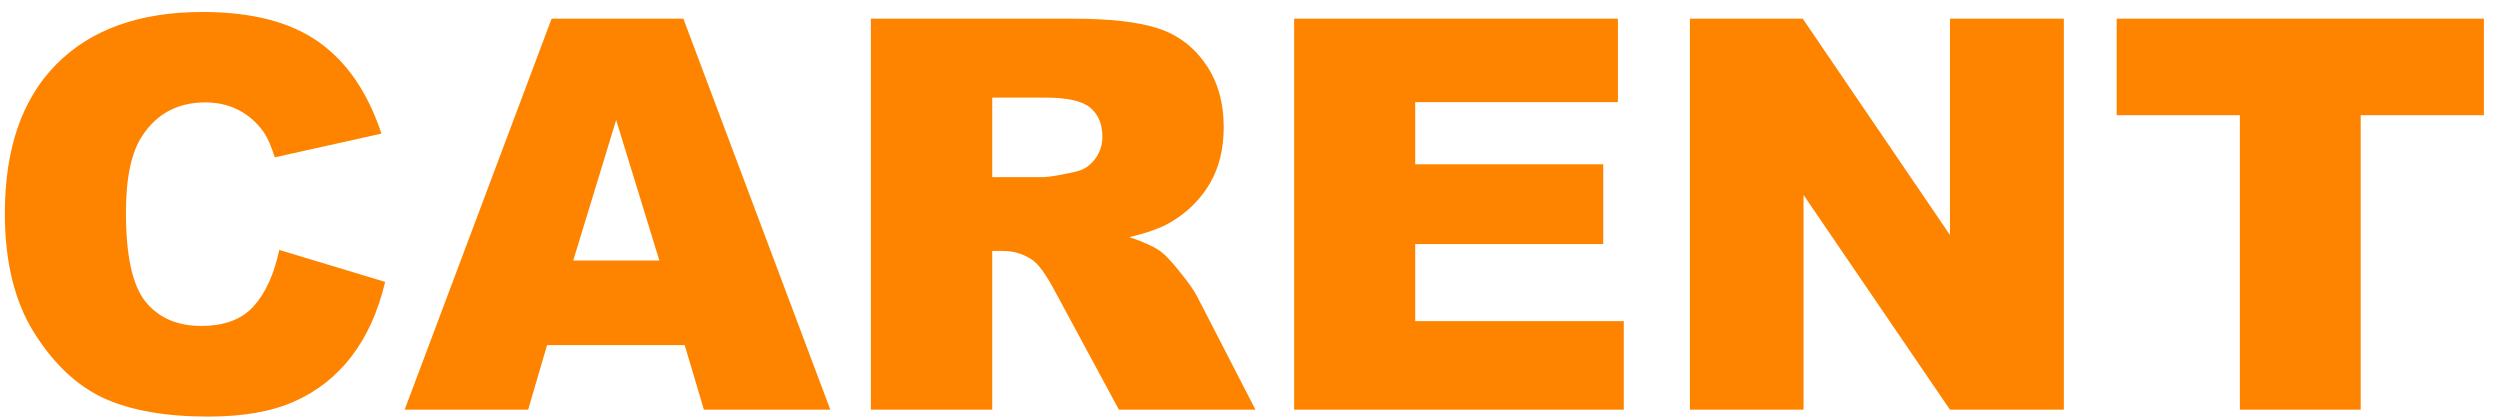 <svg width="119" height="20" viewBox="0 0 119 20" fill="none" xmlns="http://www.w3.org/2000/svg">
<path d="M13.295 11.896L18.335 13.419C17.996 14.832 17.463 16.013 16.735 16.961C16.008 17.909 15.102 18.624 14.019 19.106C12.944 19.589 11.573 19.83 9.905 19.83C7.882 19.83 6.228 19.538 4.941 18.954C3.663 18.362 2.559 17.325 1.628 15.844C0.697 14.363 0.231 12.467 0.231 10.156C0.231 7.076 1.048 4.71 2.682 3.06C4.324 1.401 6.643 0.571 9.639 0.571C11.983 0.571 13.824 1.045 15.161 1.993C16.507 2.941 17.506 4.397 18.157 6.36L13.079 7.49C12.901 6.923 12.715 6.508 12.521 6.246C12.199 5.806 11.805 5.467 11.34 5.23C10.874 4.993 10.354 4.875 9.778 4.875C8.475 4.875 7.476 5.4 6.782 6.449C6.257 7.228 5.995 8.451 5.995 10.118C5.995 12.183 6.308 13.601 6.935 14.371C7.561 15.133 8.441 15.514 9.575 15.514C10.675 15.514 11.505 15.205 12.063 14.587C12.63 13.969 13.041 13.072 13.295 11.896ZM32.592 16.428H26.041L25.14 19.5H19.262L26.257 0.889H32.528L39.523 19.5H33.506L32.592 16.428ZM31.386 12.403L29.329 5.713L27.285 12.403H31.386ZM41.453 19.5V0.889H51.038C52.815 0.889 54.174 1.041 55.113 1.346C56.053 1.65 56.81 2.217 57.386 3.047C57.961 3.868 58.249 4.871 58.249 6.056C58.249 7.088 58.029 7.981 57.589 8.734C57.149 9.479 56.544 10.084 55.773 10.55C55.283 10.846 54.61 11.091 53.755 11.286C54.44 11.515 54.94 11.743 55.253 11.972C55.465 12.124 55.769 12.45 56.167 12.949C56.573 13.449 56.844 13.834 56.98 14.104L59.76 19.5H53.26L50.188 13.812C49.798 13.076 49.451 12.598 49.147 12.378C48.732 12.09 48.262 11.946 47.737 11.946H47.23V19.5H41.453ZM47.23 8.43H49.654C49.917 8.43 50.425 8.345 51.178 8.176C51.559 8.1 51.867 7.905 52.105 7.592C52.35 7.279 52.473 6.919 52.473 6.513C52.473 5.912 52.282 5.451 51.901 5.129C51.52 4.807 50.805 4.646 49.756 4.646H47.23V8.43ZM61.601 0.889H77.013V4.862H67.364V7.82H76.314V11.616H67.364V15.285H77.292V19.5H61.601V0.889ZM80.44 0.889H85.811L92.818 11.185V0.889H98.239V19.5H92.818L85.849 9.28V19.5H80.44V0.889ZM100.753 0.889H118.234V5.484H112.369V19.5H106.618V5.484H100.753V0.889Z" fill="#FE8400"/>
</svg>
